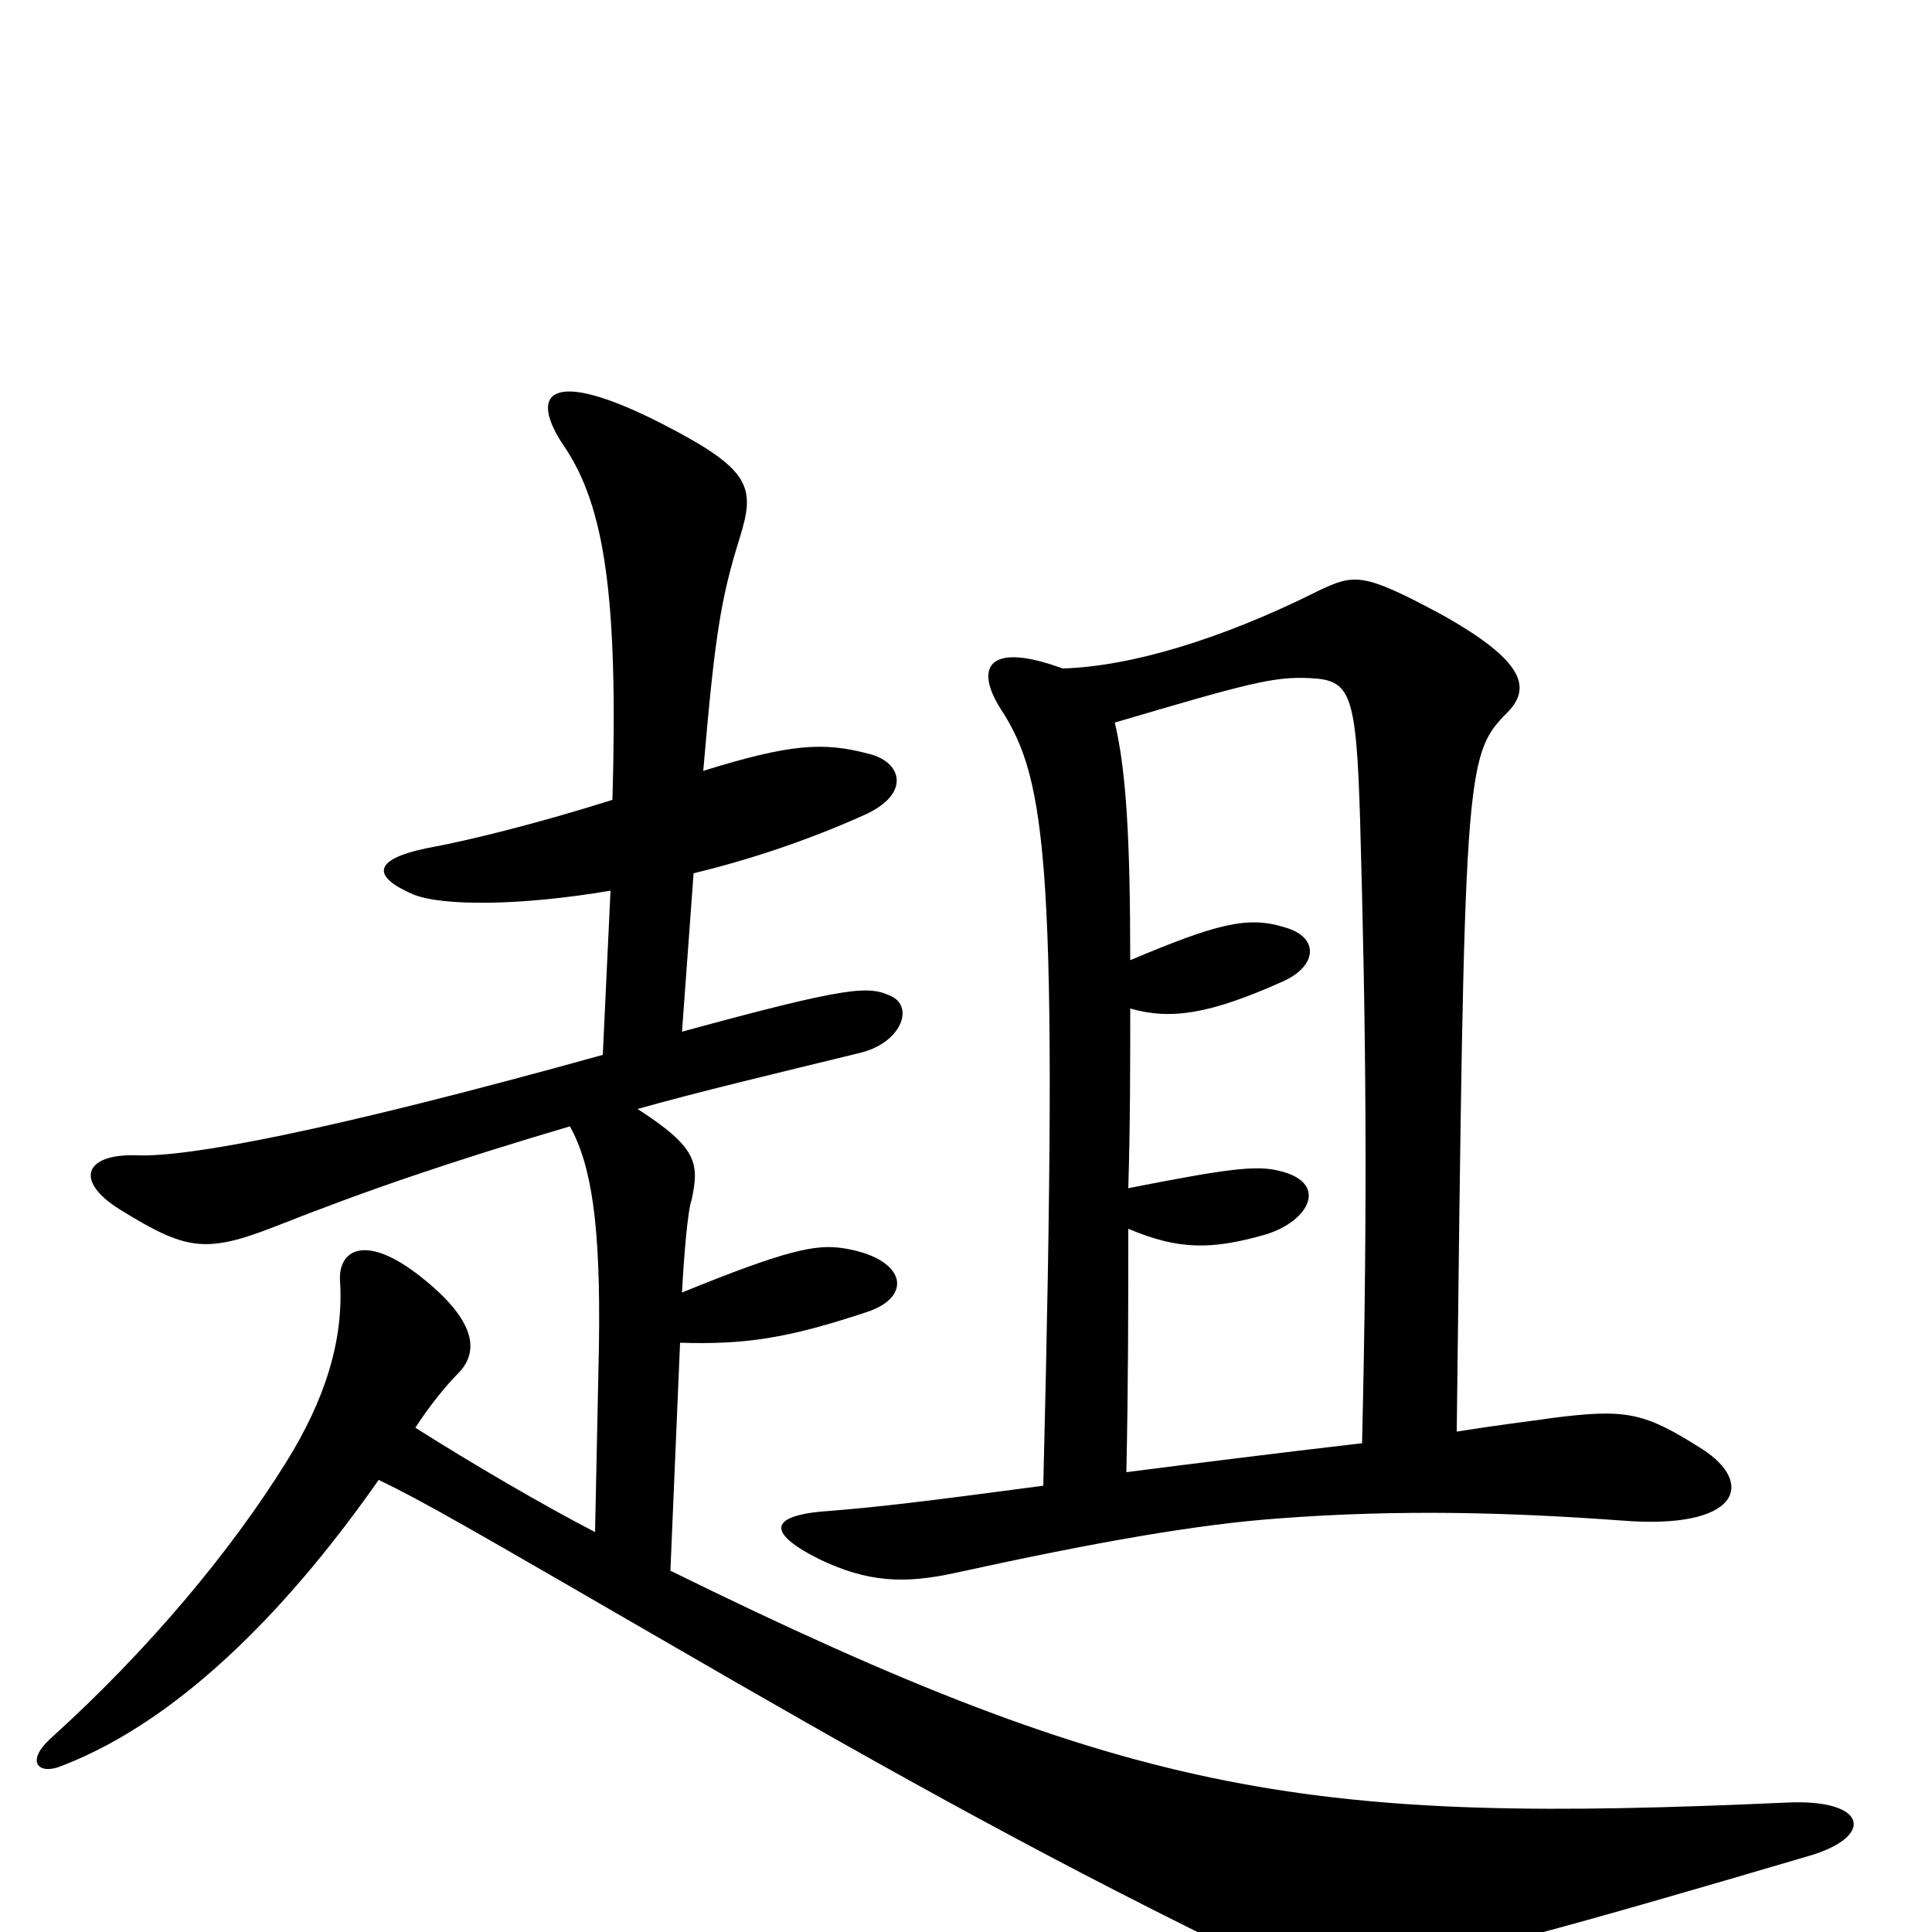 <svg xmlns="http://www.w3.org/2000/svg" viewBox="0 -1000 1000 1000">
	<path fill="#000000" d="M881 -250C851 -269 842 -271 803 -266C797 -265 779 -263 754 -259C758 -600 758 -609 780 -631C793 -644 789 -658 746 -682C705 -704 701 -703 682 -694C632 -669 585 -655 550 -654C512 -668 504 -655 518 -633C542 -596 548 -553 540 -231C480 -223 455 -220 430 -218C398 -216 396 -207 424 -193C449 -181 468 -180 495 -186C568 -202 620 -211 661 -214C726 -219 784 -217 839 -213C900 -208 909 -232 881 -250ZM935 -39C971 -49 967 -69 925 -67C680 -56 589 -68 347 -187L352 -305C385 -304 407 -307 449 -321C473 -329 469 -349 436 -354C422 -356 407 -353 353 -331C354 -350 356 -374 358 -379C362 -398 361 -406 330 -426C362 -435 400 -444 445 -455C466 -460 473 -478 462 -484C450 -490 441 -490 353 -466L359 -548C388 -555 418 -565 447 -578C472 -589 467 -606 449 -610C426 -616 409 -615 364 -601C370 -671 373 -690 383 -722C391 -748 389 -757 342 -781C285 -810 273 -797 292 -769C313 -738 320 -691 317 -586C279 -574 243 -565 221 -561C192 -555 193 -546 214 -537C229 -531 269 -531 316 -539L312 -454C168 -414 97 -401 71 -402C44 -403 38 -389 62 -374C96 -353 106 -351 142 -365C190 -384 234 -399 295 -417C306 -397 311 -367 310 -303L308 -207C281 -221 245 -242 215 -261C222 -272 231 -283 237 -289C248 -300 247 -316 218 -339C189 -362 175 -353 176 -337C178 -306 168 -275 148 -243C120 -198 78 -147 26 -100C13 -88 20 -81 32 -86C97 -111 154 -174 196 -234C219 -223 243 -209 345 -150C445 -92 532 -43 634 7C684 31 694 32 935 -39ZM705 -253C662 -248 614 -242 583 -238C584 -284 584 -325 584 -364C610 -353 627 -353 655 -361C678 -368 688 -388 662 -394C650 -397 635 -395 584 -385C585 -418 585 -448 585 -478C606 -472 626 -475 664 -492C682 -500 683 -515 665 -520C646 -526 630 -522 585 -503C585 -565 583 -601 577 -626C645 -646 659 -650 678 -649C699 -648 702 -642 704 -575C707 -469 708 -379 705 -253Z"/>
</svg>